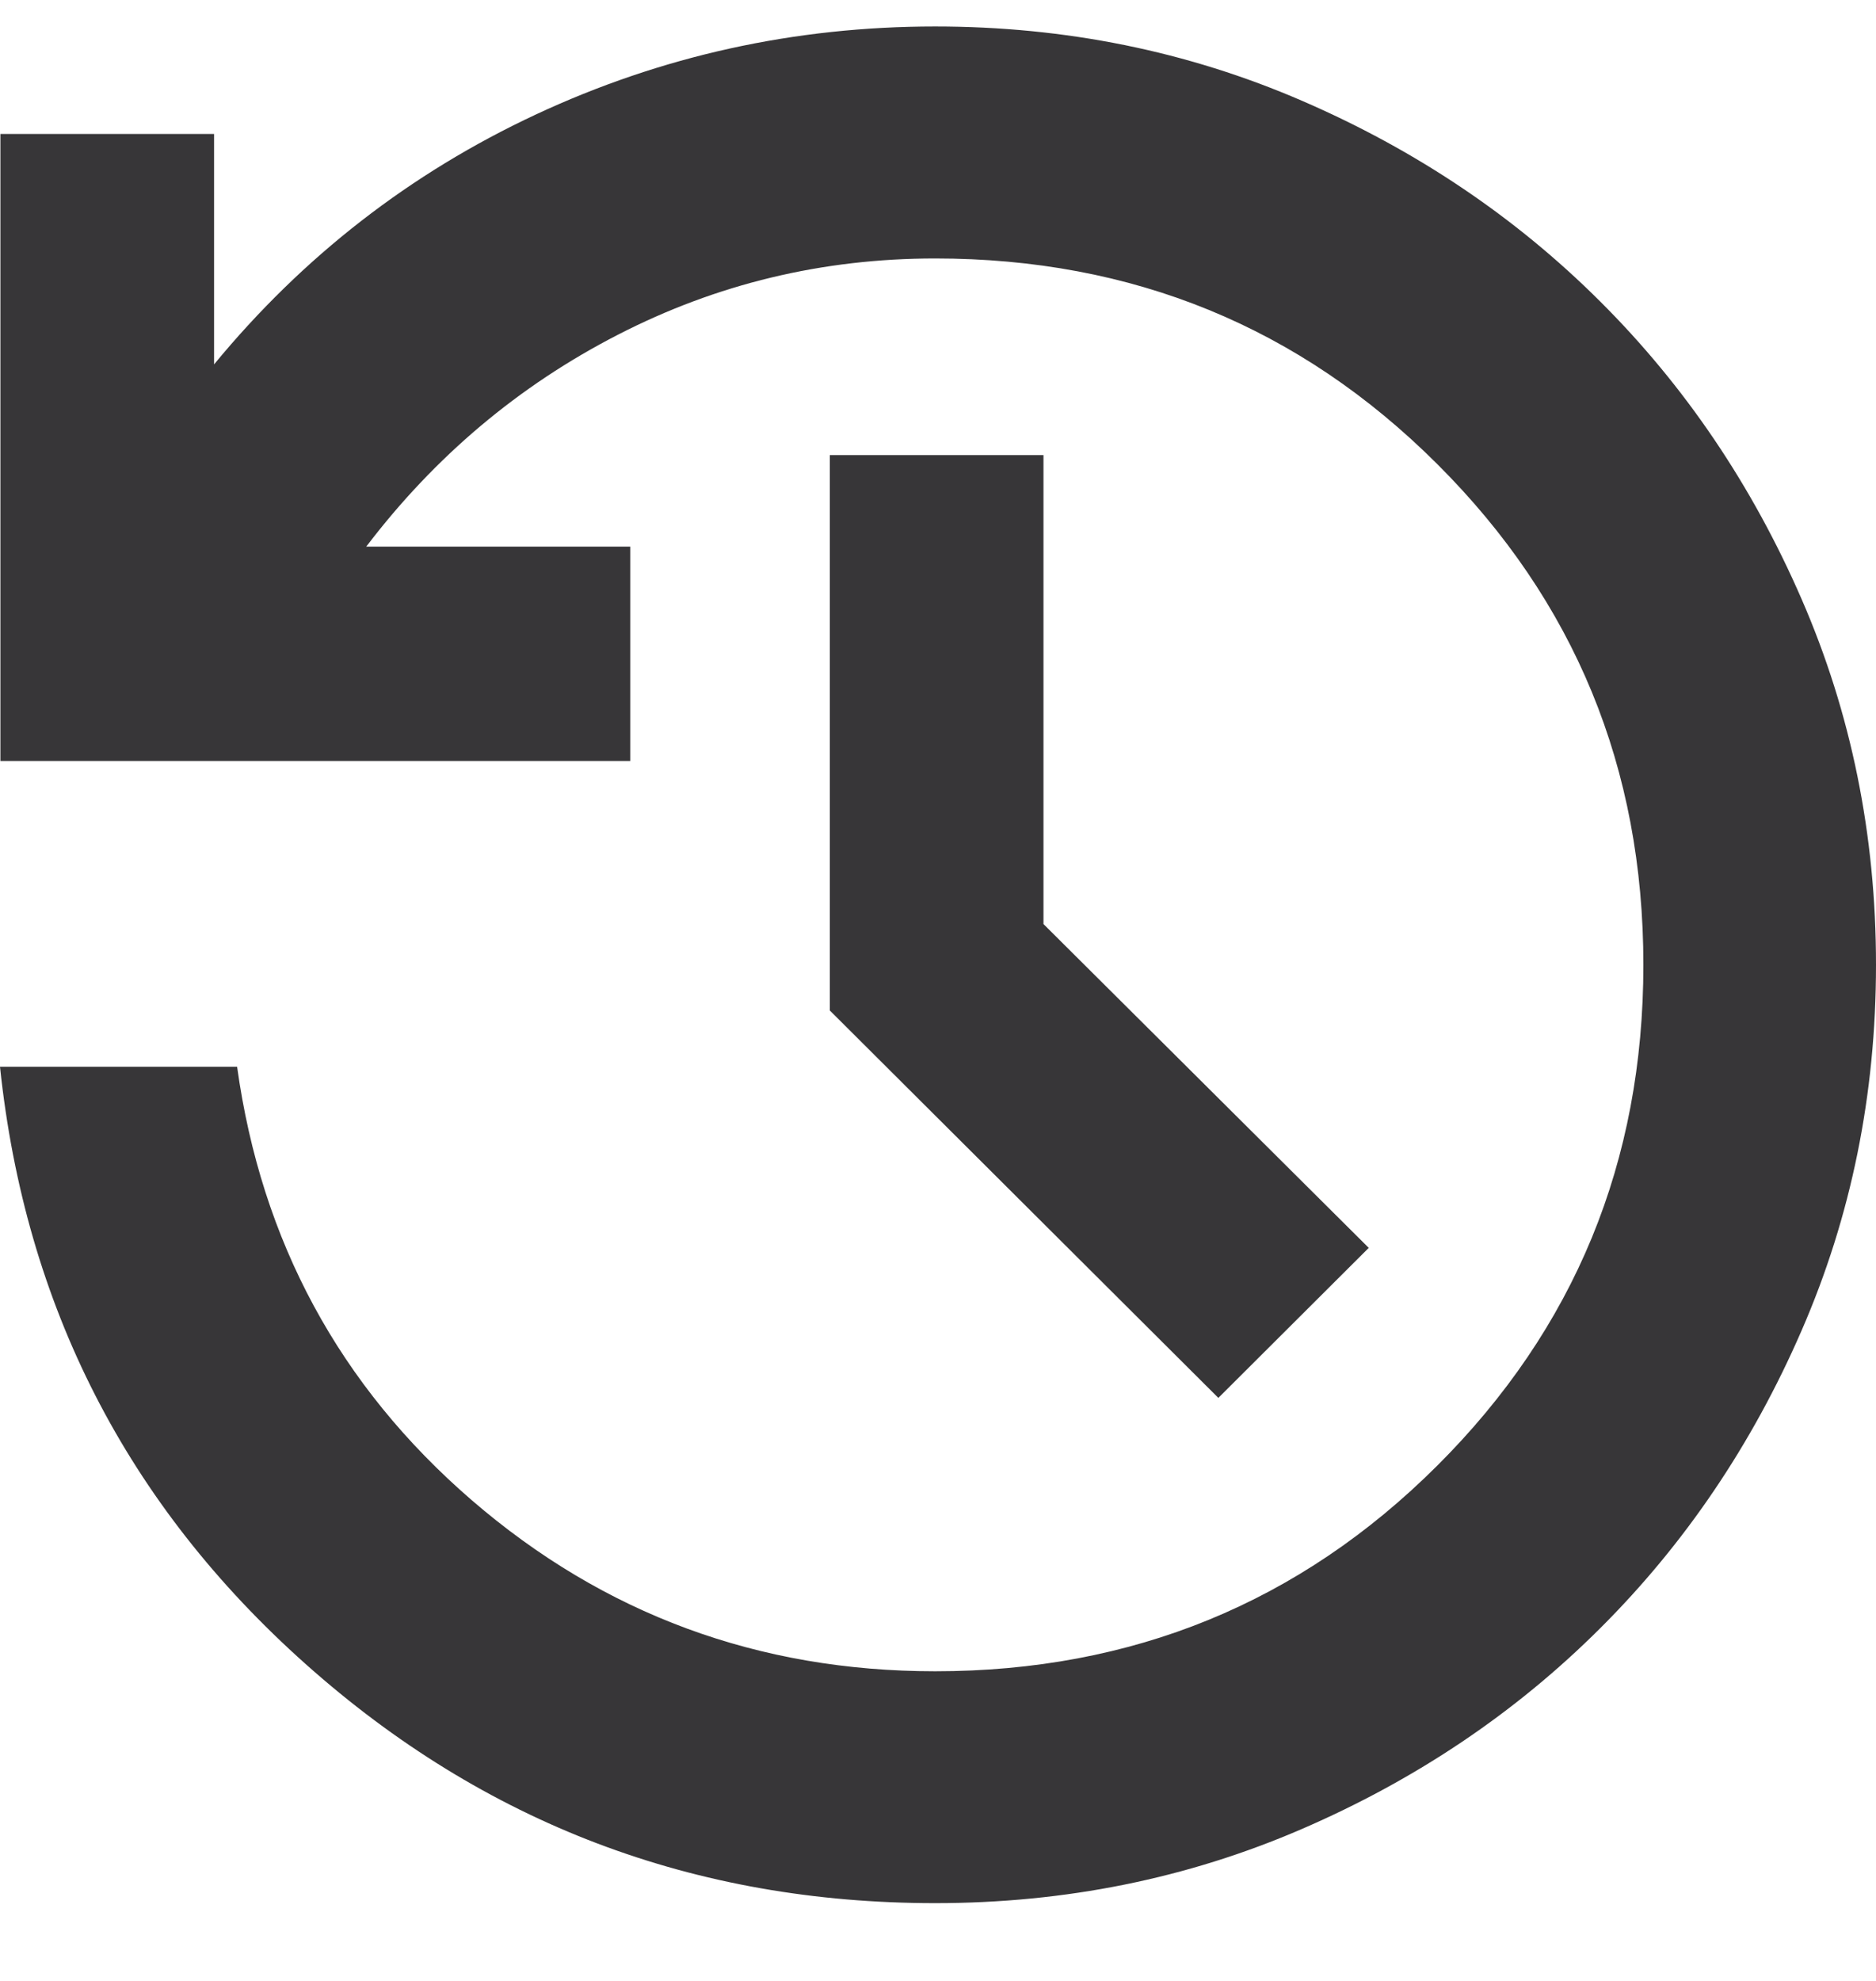 <svg width="18" height="19" viewBox="0 0 18 19" fill="none" xmlns="http://www.w3.org/2000/svg">
<path d="M8.973 18.254C6.662 18.254 4.649 17.49 2.934 15.962C1.219 14.434 0.241 12.524 0 10.232H2.275C2.508 11.908 3.258 13.293 4.525 14.388C5.793 15.482 7.276 16.03 8.973 16.03C10.866 16.03 12.472 15.372 13.79 14.058C15.109 12.743 15.768 11.142 15.768 9.254C15.768 7.367 15.109 5.766 13.79 4.451C12.472 3.136 10.866 2.479 8.973 2.479C7.891 2.479 6.876 2.723 5.926 3.212C4.977 3.7 4.173 4.377 3.514 5.243H6.047V7.299H0.004V1.285H2.054V3.495C2.907 2.46 3.936 1.661 5.142 1.098C6.347 0.536 7.624 0.254 8.973 0.254C10.222 0.254 11.395 0.492 12.491 0.966C13.588 1.44 14.542 2.082 15.354 2.892C16.167 3.702 16.811 4.654 17.286 5.746C17.762 6.839 18 8.009 18 9.254C18 10.5 17.762 11.669 17.286 12.762C16.811 13.855 16.167 14.807 15.354 15.617C14.542 16.427 13.588 17.069 12.491 17.543C11.395 18.017 10.222 18.254 8.973 18.254ZM11.69 13.408L7.962 9.692V4.365H10.012V8.863L13.133 11.969L11.69 13.408Z" fill="#373638"/>
</svg>
